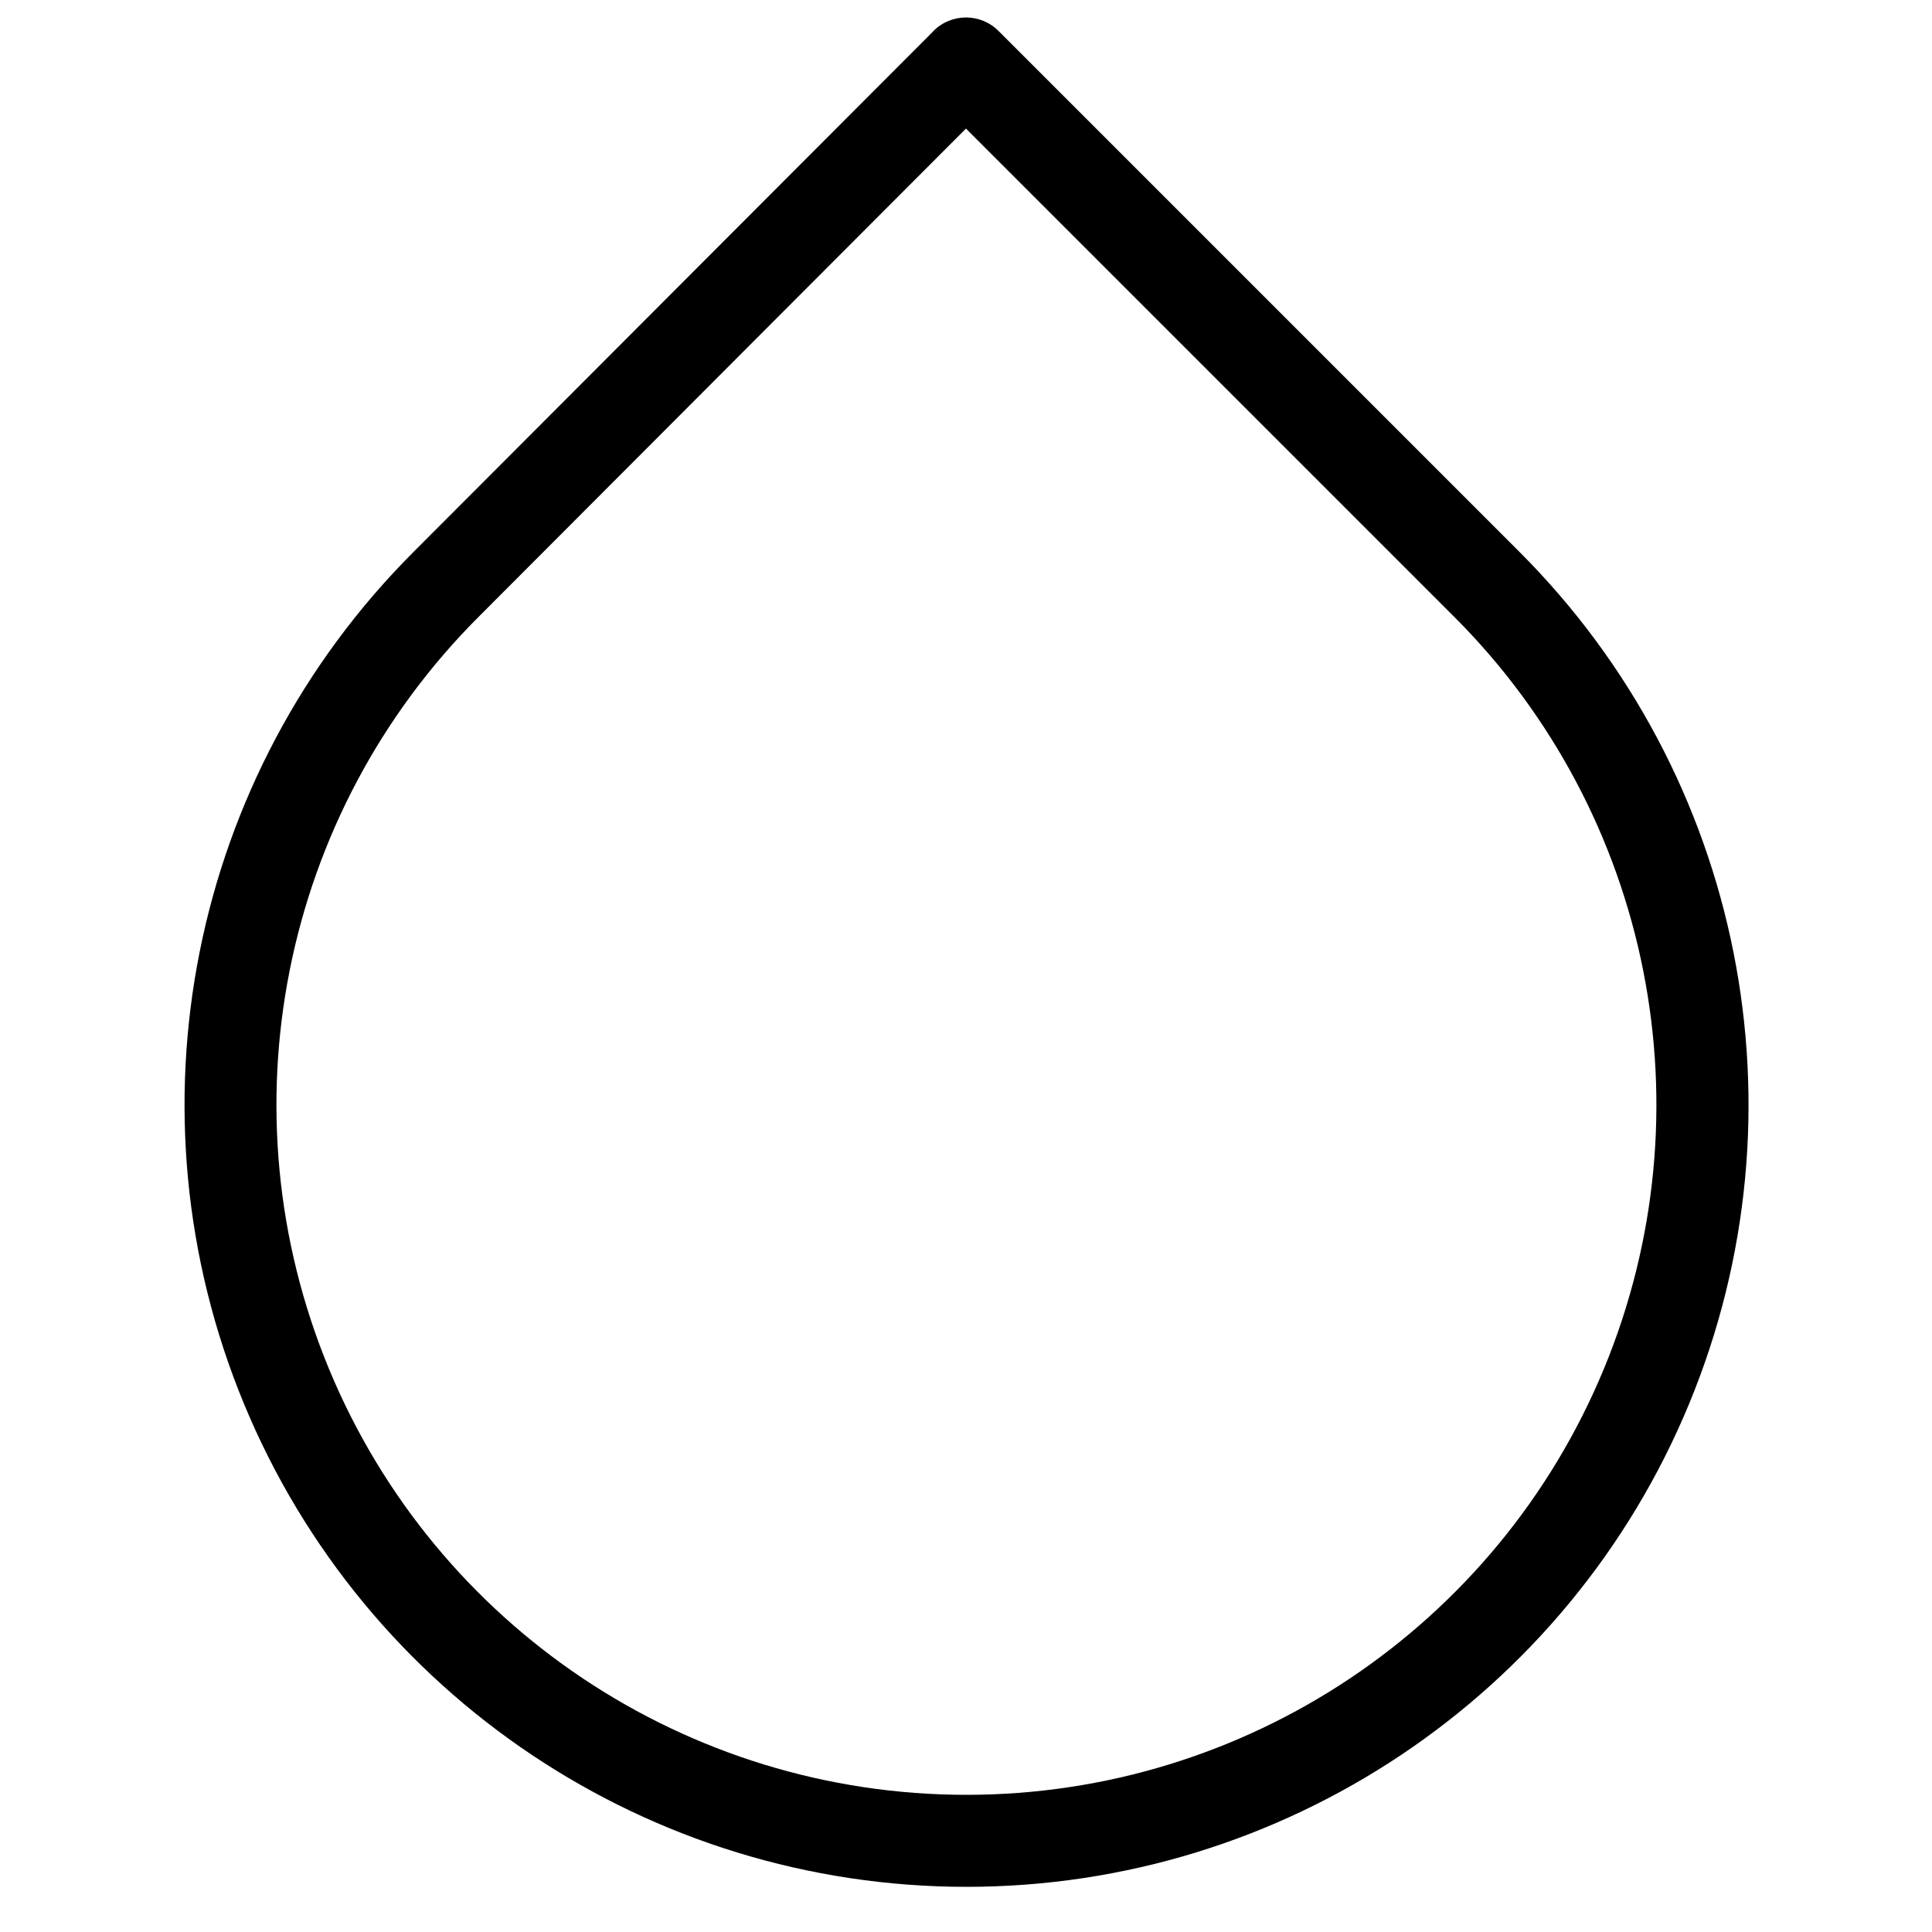 <!-- Generated by IcoMoon.io -->
<svg version="1.1" xmlns="http://www.w3.org/2000/svg" width="32" height="32" viewBox="0 0 32 32">
<title>droplet</title>
<path d="M15.461 0.513c0.297-0.298 0.78-0.298 1.078-0l8.625 8.625c3.706 3.704 4.816 9.275 2.812 14.116s-6.728 7.998-11.967 7.998c-5.24 0-9.963-3.157-11.967-7.998s-0.895-10.413 2.811-14.116l8.61-8.625zM16 2.129l-8.071 8.086c-3.27 3.268-4.249 8.184-2.481 12.456s5.936 7.057 10.559 7.057c4.623 0 8.791-2.785 10.559-7.057s0.789-9.188-2.481-12.456l-8.086-8.086z"></path>
</svg>
